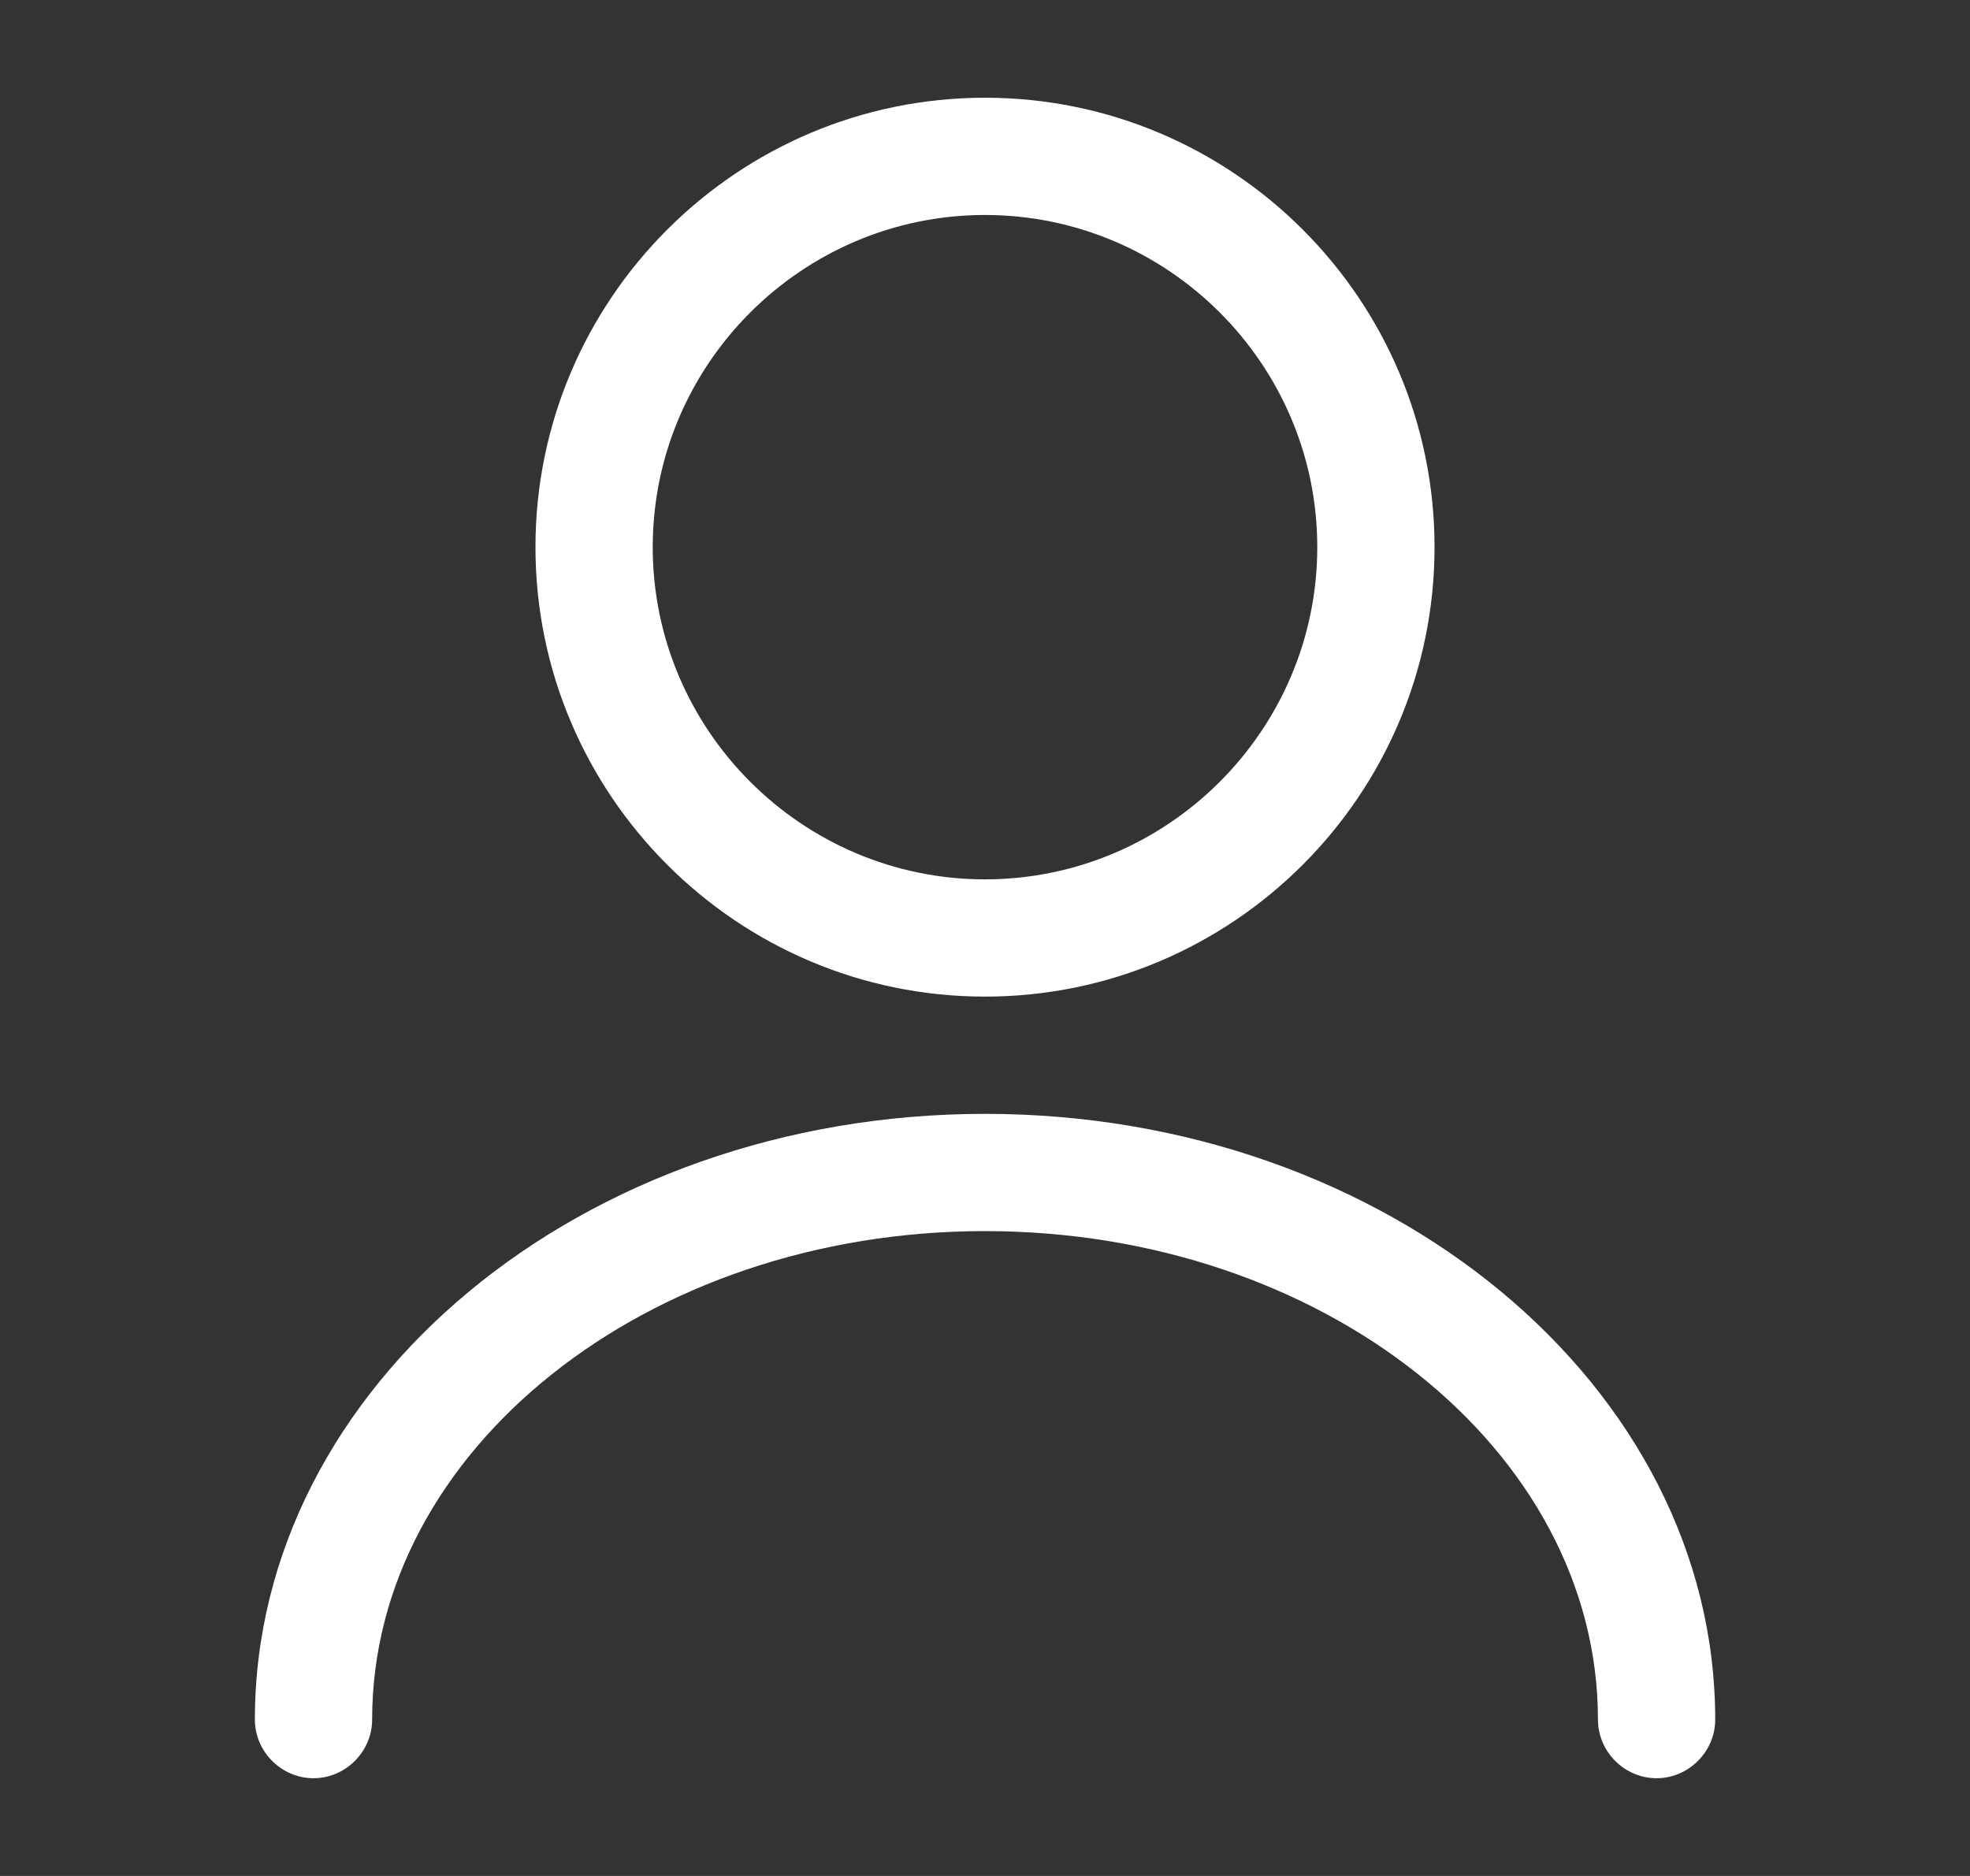 <svg width="21" height="20" viewBox="0 0 21 20" fill="none" xmlns="http://www.w3.org/2000/svg">
<rect x="0" y="0" width="21" height="20" fill="#333333" stroke="none"/>
<path d="M10.5 10.625C7.858 10.625 5.708 8.475 5.708 5.833C5.708 3.192 7.858 1.042 10.5 1.042C13.142 1.042 15.292 3.192 15.292 5.833C15.292 8.475 13.142 10.625 10.5 10.625ZM10.5 2.292C8.55 2.292 6.958 3.883 6.958 5.833C6.958 7.783 8.55 9.375 10.5 9.375C12.45 9.375 14.042 7.783 14.042 5.833C14.042 3.883 12.45 2.292 10.5 2.292Z" fill="white"/>
<path d="M17.659 18.958C17.317 18.958 17.034 18.675 17.034 18.333C17.034 15.458 14.1 13.125 10.5 13.125C6.9 13.125 3.967 15.458 3.967 18.333C3.967 18.675 3.683 18.958 3.342 18.958C3 18.958 2.717 18.675 2.717 18.333C2.717 14.775 6.208 11.875 10.5 11.875C14.792 11.875 18.284 14.775 18.284 18.333C18.284 18.675 18 18.958 17.659 18.958Z" fill="white"/>
</svg>
